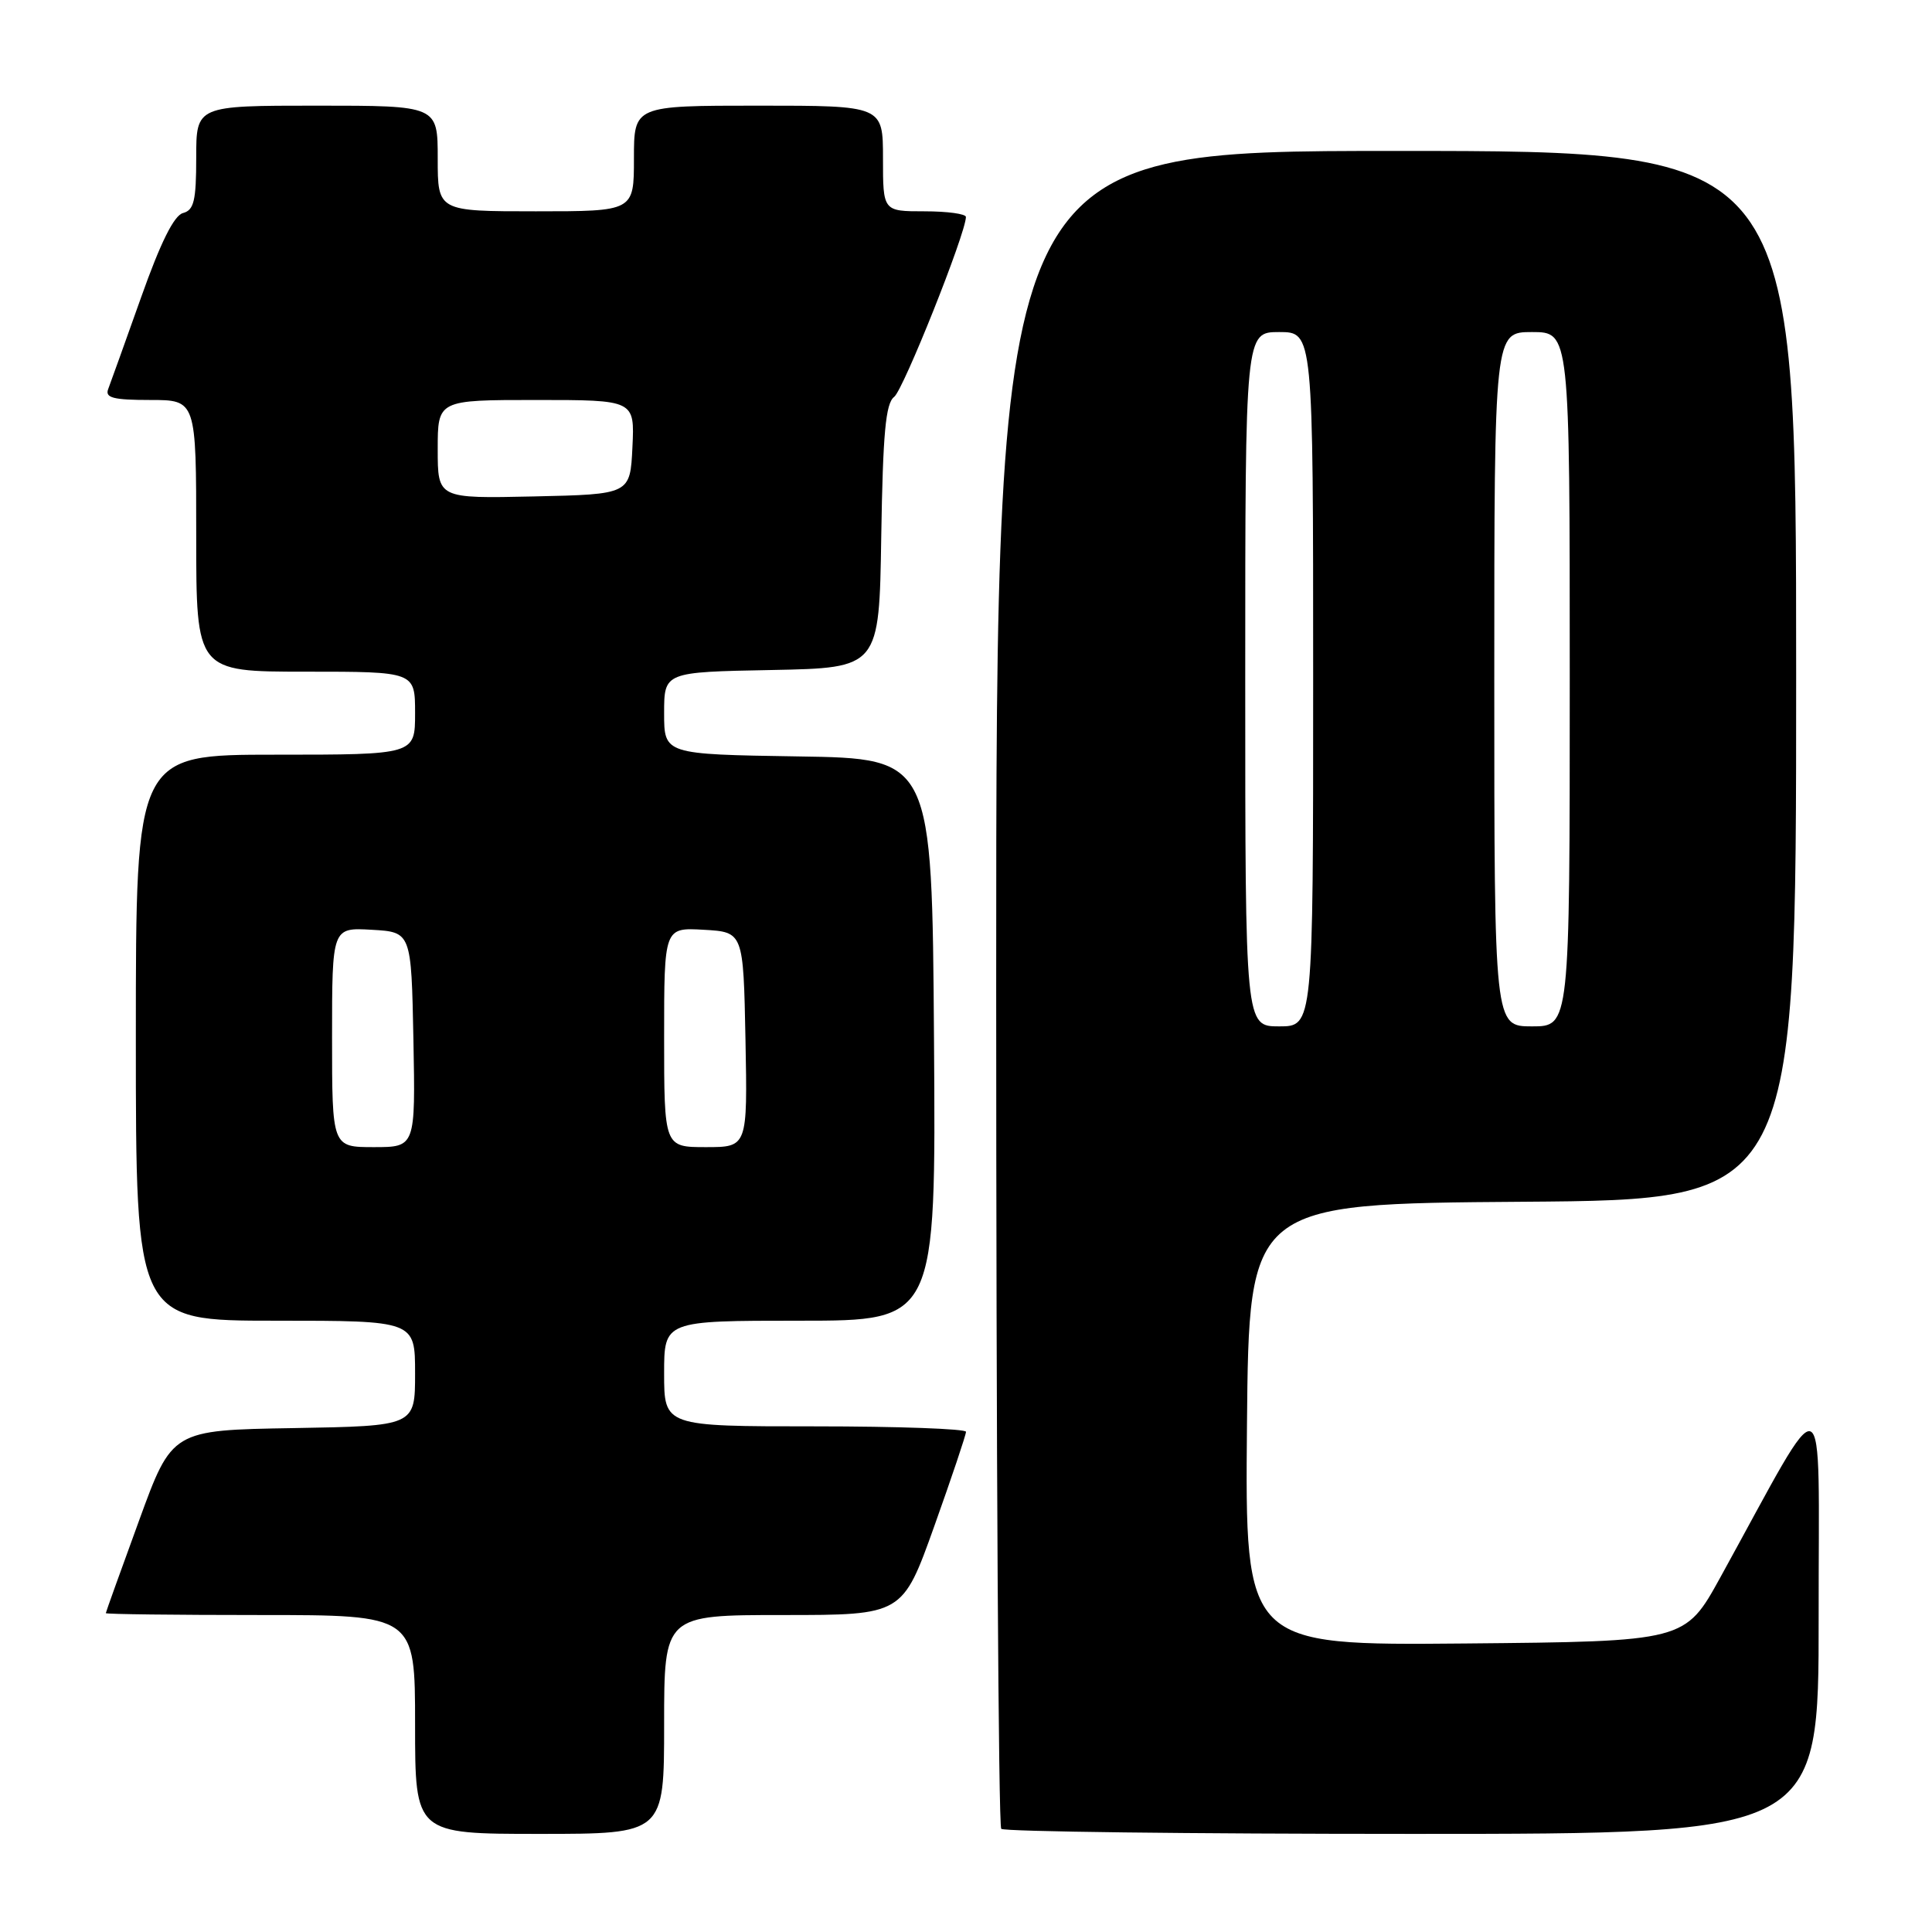<?xml version="1.0" encoding="UTF-8" standalone="no"?>
<!DOCTYPE svg PUBLIC "-//W3C//DTD SVG 1.1//EN" "http://www.w3.org/Graphics/SVG/1.1/DTD/svg11.dtd" >
<svg xmlns="http://www.w3.org/2000/svg" xmlns:xlink="http://www.w3.org/1999/xlink" version="1.1" viewBox="0 0 256 256">
 <g >
 <path fill="currentColor"
d=" M 88.00 228.50 C 88.00 214.00 88.00 214.00 103.80 214.00 C 119.59 214.00 119.59 214.00 123.80 202.22 C 126.11 195.75 128.00 190.12 128.00 189.72 C 128.00 189.33 119.00 189.00 108.00 189.00 C 88.00 189.00 88.00 189.00 88.00 182.00 C 88.00 175.00 88.00 175.00 106.01 175.00 C 124.02 175.00 124.02 175.00 123.76 137.75 C 123.50 100.50 123.50 100.50 105.75 100.23 C 88.00 99.95 88.00 99.95 88.00 94.50 C 88.00 89.05 88.00 89.05 102.25 88.78 C 116.50 88.50 116.50 88.50 116.77 71.09 C 116.99 57.40 117.35 53.45 118.48 52.59 C 119.70 51.66 127.96 30.96 127.99 28.75 C 127.99 28.34 125.53 28.00 122.50 28.00 C 117.00 28.00 117.00 28.00 117.00 21.00 C 117.00 14.00 117.00 14.00 100.50 14.00 C 84.00 14.00 84.00 14.00 84.00 21.00 C 84.00 28.00 84.00 28.00 71.00 28.00 C 58.00 28.00 58.00 28.00 58.00 21.00 C 58.00 14.00 58.00 14.00 42.00 14.00 C 26.00 14.00 26.00 14.00 26.00 20.88 C 26.00 26.60 25.70 27.84 24.25 28.23 C 23.06 28.54 21.27 32.14 18.69 39.42 C 16.59 45.32 14.63 50.79 14.33 51.57 C 13.90 52.71 15.02 53.00 19.89 53.00 C 26.00 53.00 26.00 53.00 26.00 71.00 C 26.00 89.00 26.00 89.00 40.50 89.00 C 55.00 89.00 55.00 89.00 55.00 94.50 C 55.00 100.00 55.00 100.00 36.50 100.00 C 18.00 100.00 18.00 100.00 18.00 137.50 C 18.00 175.00 18.00 175.00 36.50 175.00 C 55.00 175.00 55.00 175.00 55.00 181.98 C 55.00 188.95 55.00 188.95 38.90 189.23 C 22.79 189.50 22.79 189.50 18.42 201.50 C 16.01 208.10 14.03 213.61 14.02 213.75 C 14.01 213.89 23.22 214.00 34.50 214.00 C 55.00 214.00 55.00 214.00 55.00 228.50 C 55.00 243.00 55.00 243.00 71.50 243.00 C 88.00 243.00 88.00 243.00 88.00 228.50 Z  M 240.98 214.25 C 240.95 182.05 242.47 182.66 227.96 209.00 C 223.28 217.50 223.28 217.50 194.13 217.77 C 164.97 218.03 164.97 218.03 165.23 188.77 C 165.50 159.50 165.50 159.50 201.75 159.24 C 238.00 158.98 238.00 158.98 238.00 89.49 C 238.00 20.00 238.00 20.00 185.00 20.00 C 132.00 20.00 132.00 20.00 132.00 130.83 C 132.00 191.79 132.30 241.97 132.67 242.33 C 133.03 242.70 157.56 243.00 187.17 243.00 C 241.00 243.00 241.00 243.00 240.98 214.25 Z  M 44.00 137.45 C 44.00 122.90 44.00 122.90 49.25 123.20 C 54.50 123.50 54.50 123.50 54.78 137.75 C 55.05 152.00 55.05 152.00 49.53 152.00 C 44.00 152.00 44.00 152.00 44.00 137.45 Z  M 88.00 137.45 C 88.00 122.90 88.00 122.90 93.25 123.20 C 98.50 123.50 98.50 123.50 98.78 137.75 C 99.05 152.00 99.05 152.00 93.53 152.00 C 88.00 152.00 88.00 152.00 88.00 137.45 Z  M 58.00 59.53 C 58.00 53.00 58.00 53.00 71.05 53.00 C 84.10 53.00 84.10 53.00 83.80 59.25 C 83.50 65.50 83.50 65.50 70.75 65.78 C 58.00 66.06 58.00 66.06 58.00 59.53 Z  M 165.00 90.00 C 165.00 44.00 165.00 44.00 169.50 44.00 C 174.00 44.00 174.00 44.00 174.00 90.00 C 174.00 136.00 174.00 136.00 169.50 136.00 C 165.00 136.00 165.00 136.00 165.00 90.00 Z  M 198.00 90.00 C 198.00 44.00 198.00 44.00 203.00 44.00 C 208.00 44.00 208.00 44.00 208.00 90.00 C 208.00 136.00 208.00 136.00 203.00 136.00 C 198.00 136.00 198.00 136.00 198.00 90.00 Z "/>
</g>
</svg>